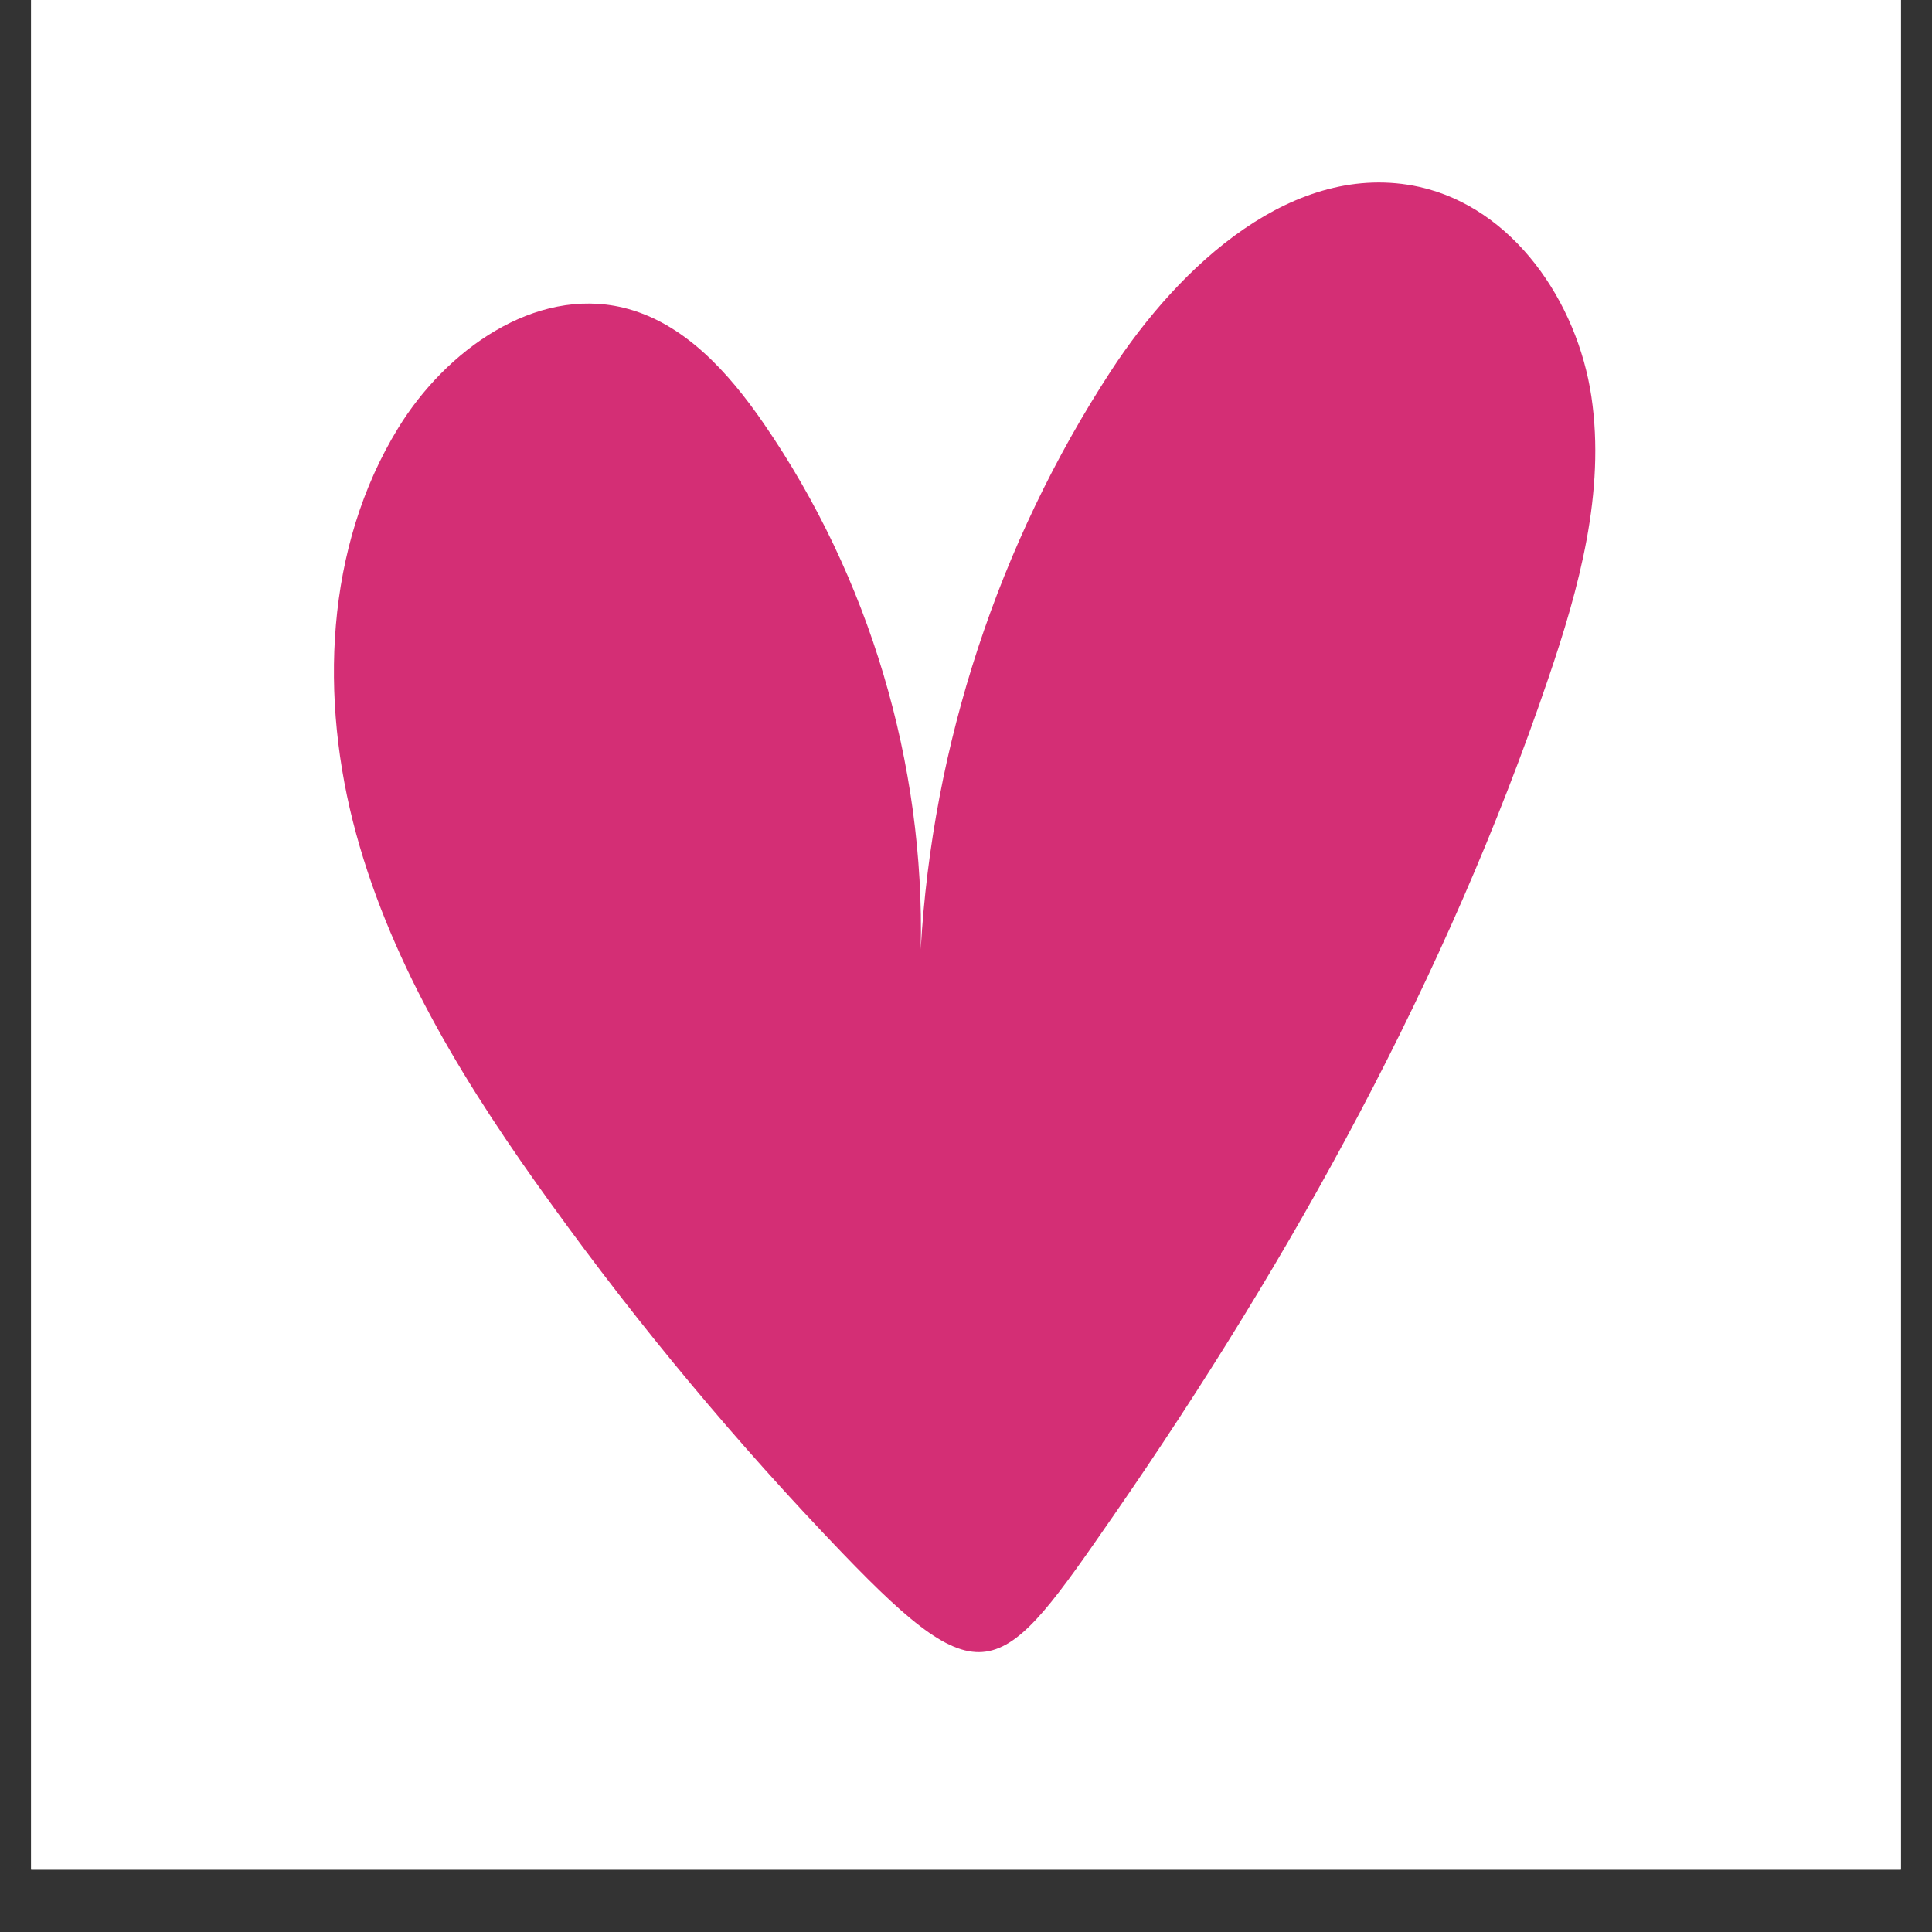 <svg xmlns="http://www.w3.org/2000/svg" xmlns:xlink="http://www.w3.org/1999/xlink" width="40" zoomAndPan="magnify" viewBox="0 0 30 30" height="40" preserveAspectRatio="xMidYMid meet" version="1.2"><rect x="0" y="0" width="30" height="30" fill="#333333" stroke="none"/><defs><clipPath id="0421664f1c"><path d="M 0.484 0 L 29.516 0 L 29.516 29.031 L 0.484 29.031 Z M 0.484 0 "/></clipPath><clipPath id="fd86e84cfd"><path d="M 5 2.473 L 25 2.473 L 25 26 L 5 26 Z M 5 2.473 "/></clipPath></defs><g id="f806f0b93a"><g clip-rule="nonzero" clip-path="url(#0421664f1c)"><path style=" stroke:none;fill-rule:nonzero;fill:#ffffff;fill-opacity:1;" d="M 0.484 0 L 29.516 0 L 29.516 29.031 L 0.484 29.031 Z M 0.484 0 "/><path style=" stroke:none;fill-rule:nonzero;fill:#ffffff;fill-opacity:1;" d="M 0.484 0 L 29.516 0 L 29.516 29.031 L 0.484 29.031 Z M 0.484 0 "/></g><g clip-rule="nonzero" clip-path="url(#fd86e84cfd)"><path style=" stroke:none;fill-rule:nonzero;fill:#d42e75;fill-opacity:1;" d="M 8.551 18.684 C 7.277 16.922 6.102 15.043 5.531 12.949 C 4.957 10.852 5.047 8.496 6.184 6.645 C 6.922 5.441 8.301 4.449 9.676 4.777 C 10.617 5.004 11.316 5.785 11.863 6.582 C 13.5 8.961 14.363 11.859 14.297 14.742 C 14.477 11.566 15.504 8.441 17.242 5.773 C 18.324 4.109 20.098 2.477 22.039 2.902 C 23.496 3.227 24.492 4.684 24.711 6.16 C 24.93 7.637 24.52 9.133 24.039 10.543 C 22.461 15.188 20.074 19.512 17.293 23.531 C 15.543 26.059 15.297 26.422 13.082 24.117 C 11.445 22.414 9.93 20.598 8.551 18.684 "/></g></g></svg>